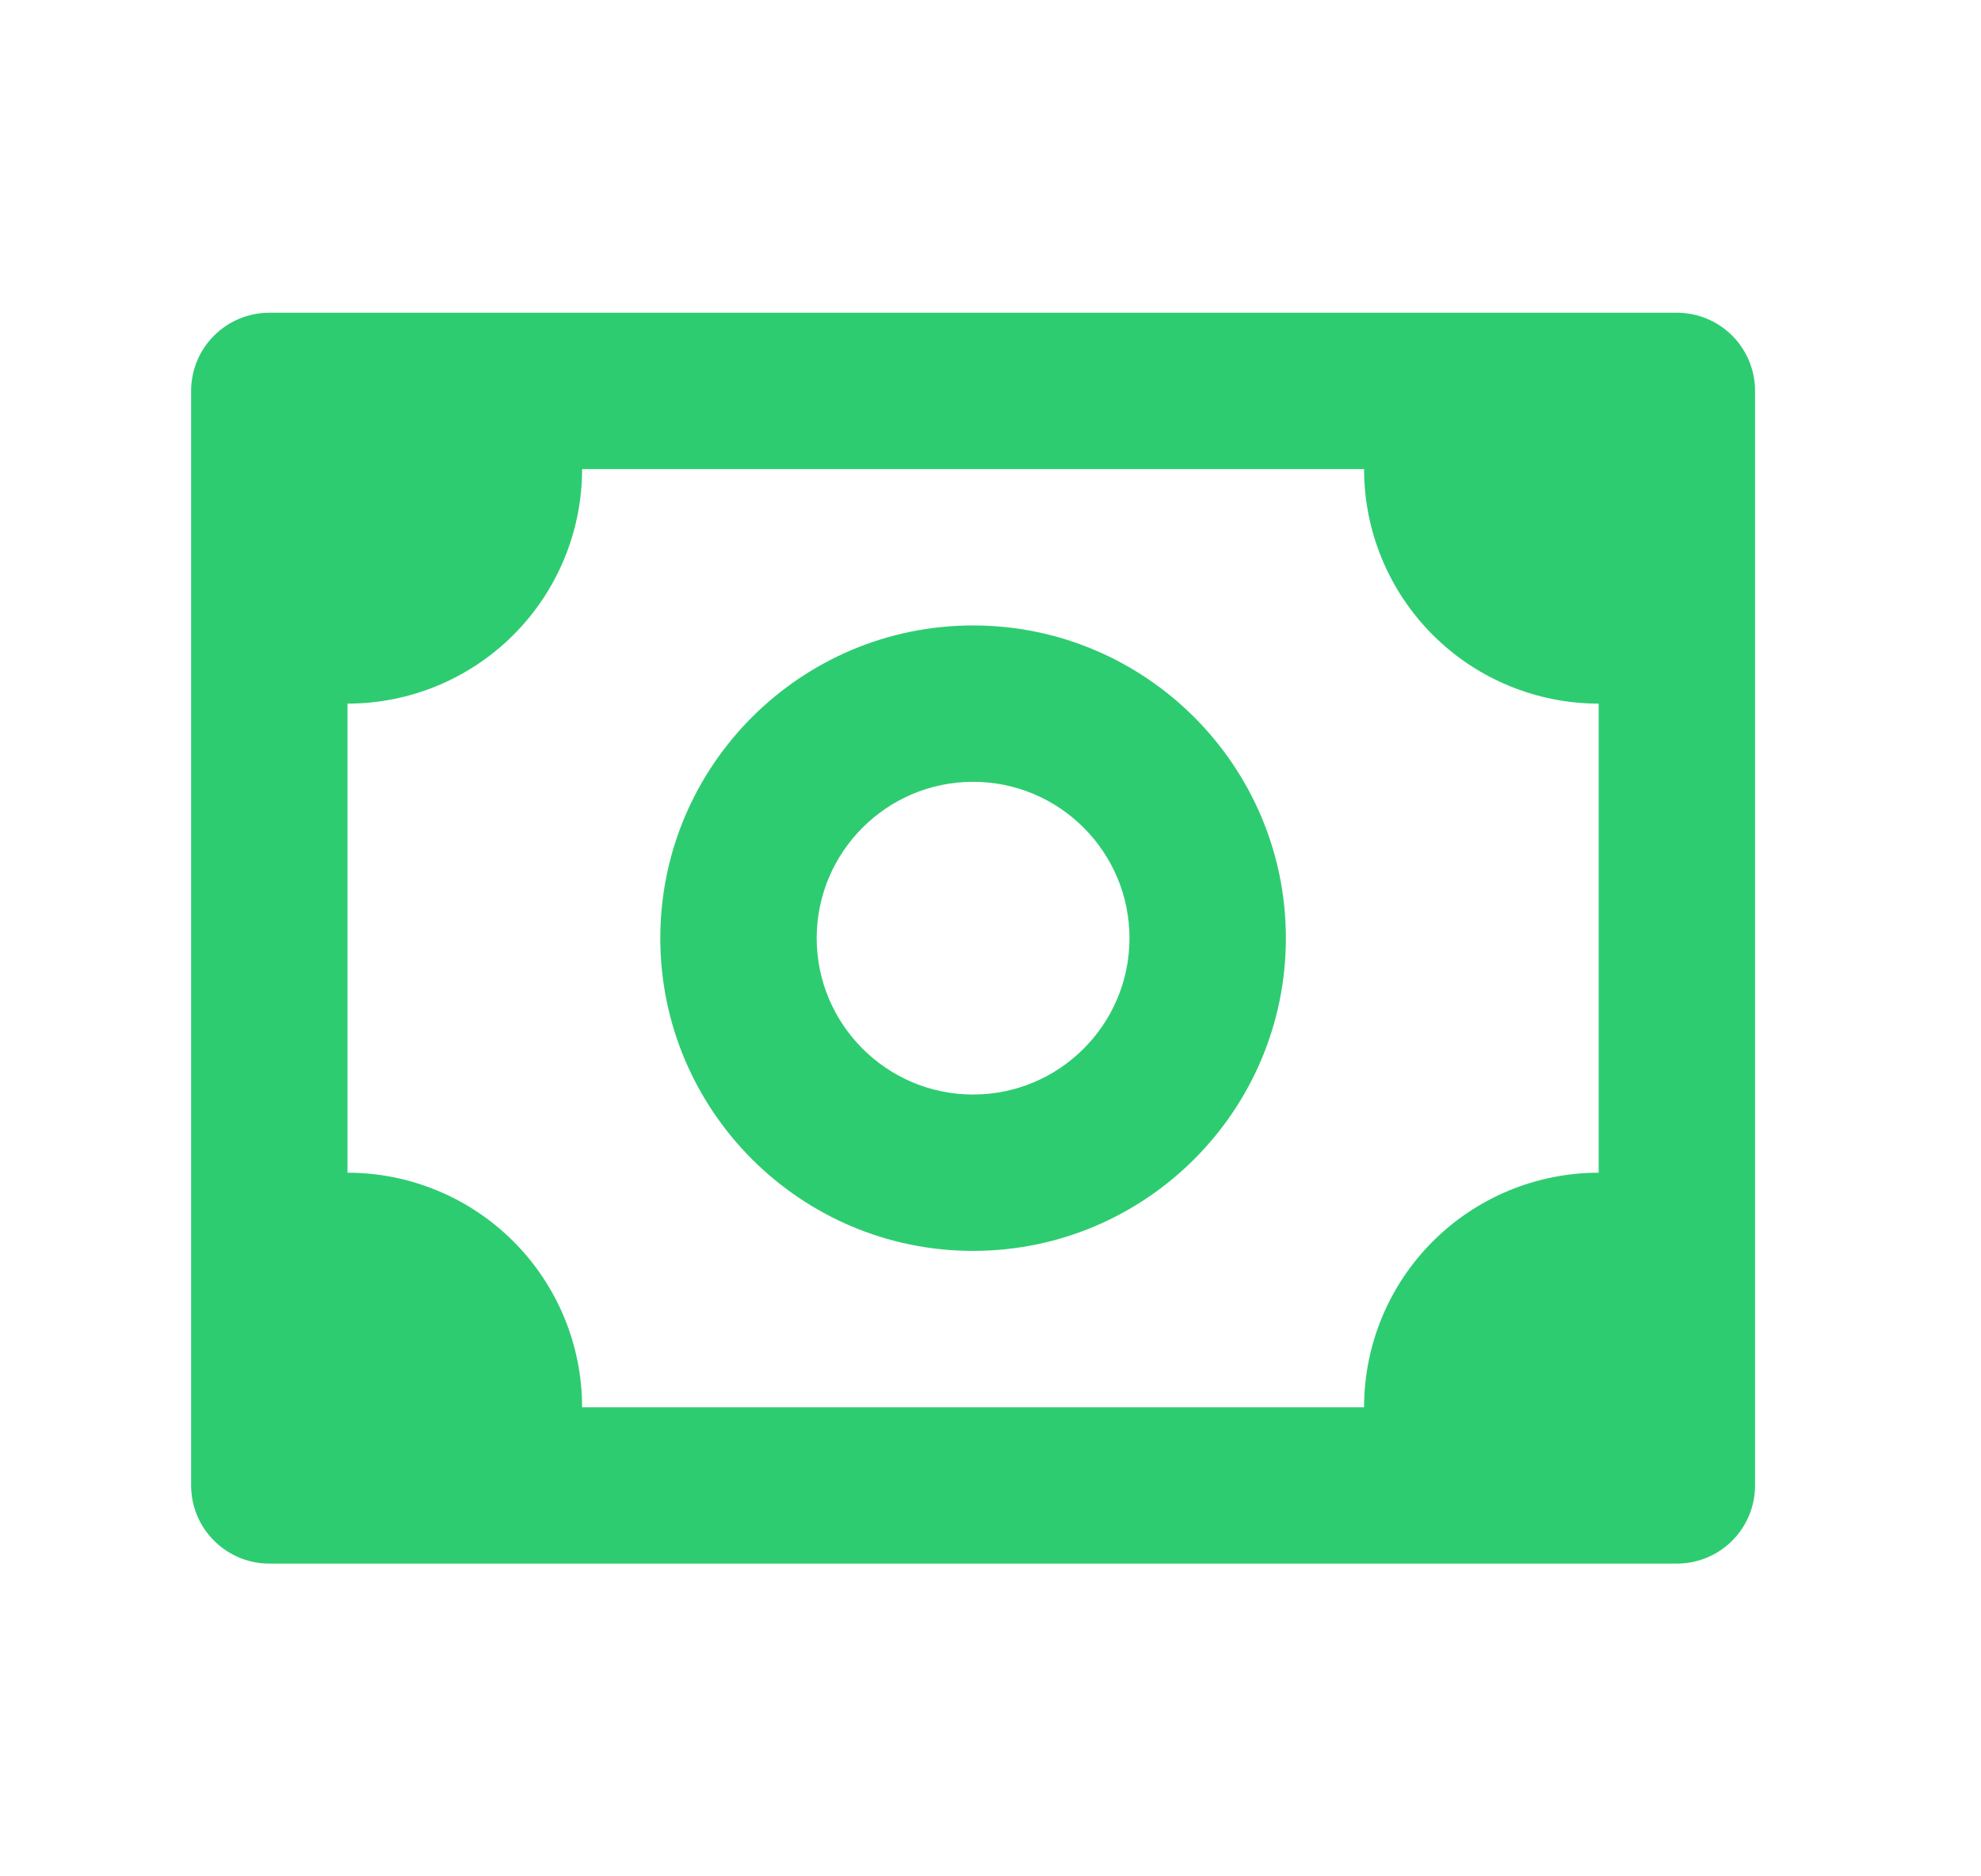 <svg width="19" height="18" viewBox="0 0 19 18" fill="none" xmlns="http://www.w3.org/2000/svg">
<path d="M16.083 3H2.583C2.384 3 2.194 3.079 2.053 3.22C1.912 3.36 1.833 3.551 1.833 3.75V14.25C1.833 14.449 1.912 14.64 2.053 14.78C2.194 14.921 2.384 15 2.583 15H16.083C16.282 15 16.473 14.921 16.614 14.78C16.754 14.64 16.833 14.449 16.833 14.25V3.75C16.833 3.551 16.754 3.36 16.614 3.22C16.473 3.079 16.282 3 16.083 3ZM15.333 11.25C14.737 11.25 14.164 11.487 13.742 11.909C13.32 12.331 13.083 12.903 13.083 13.5H5.583C5.583 12.903 5.346 12.331 4.924 11.909C4.502 11.487 3.93 11.25 3.333 11.25V6.75C3.93 6.75 4.502 6.513 4.924 6.091C5.346 5.669 5.583 5.097 5.583 4.5H13.083C13.083 5.097 13.32 5.669 13.742 6.091C14.164 6.513 14.737 6.75 15.333 6.75V11.25Z" fill="#2ECC71"/>
<path d="M9.333 6C7.679 6 6.333 7.346 6.333 9C6.333 10.655 7.679 12 9.333 12C10.988 12 12.333 10.655 12.333 9C12.333 7.346 10.988 6 9.333 6ZM9.333 10.5C8.506 10.5 7.833 9.827 7.833 9C7.833 8.173 8.506 7.5 9.333 7.5C10.161 7.5 10.833 8.173 10.833 9C10.833 9.827 10.161 10.5 9.333 10.5Z" fill="#2ECC71"/>
</svg>

